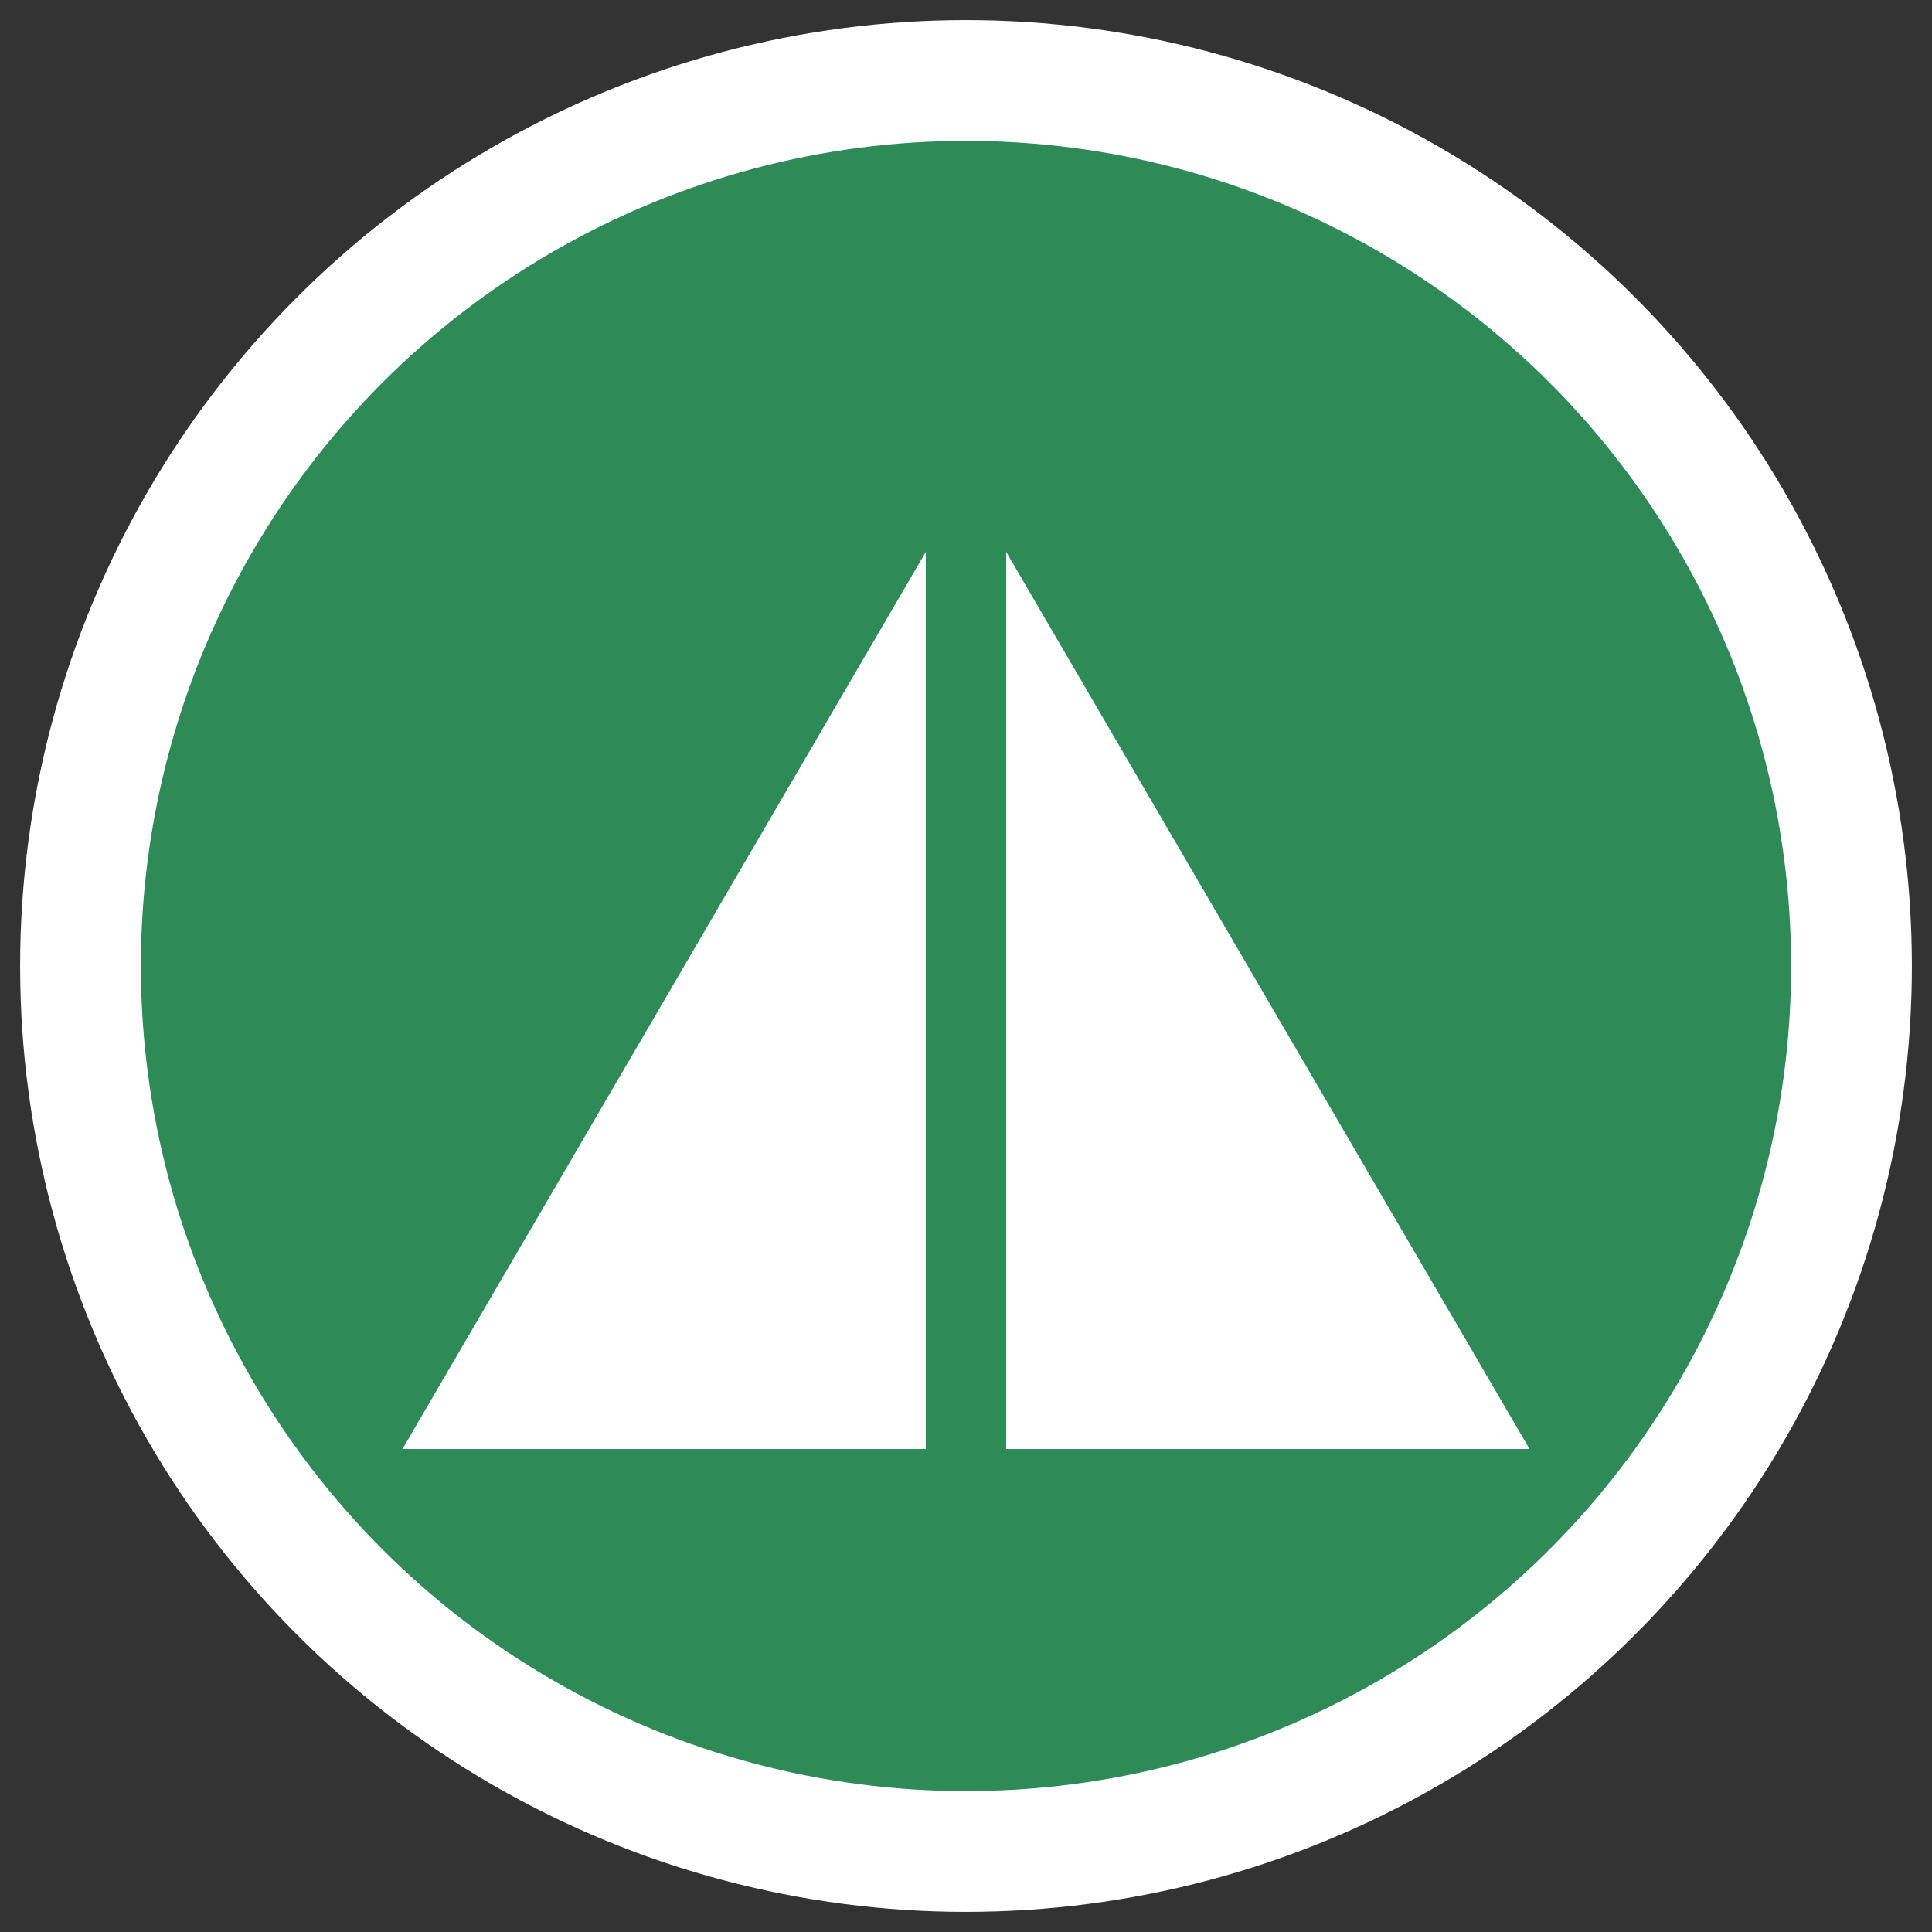 <svg xmlns="http://www.w3.org/2000/svg" width="48" height="48" viewBox="0 0 48 48">

  <rect x="0" y="0" width="48" height="48" fill="#333333" stroke="none"/>

  <circle cx="24" cy="24" r="22" fill="#2E8B57" stroke="white" stroke-width="3"/>
  
  <path d="M24 12 L10 36 H38 Z" fill="white"/>
  <line x1="24" y1="12" x2="24" y2="36" stroke="#2E8B57" stroke-width="2"/>
</svg>

